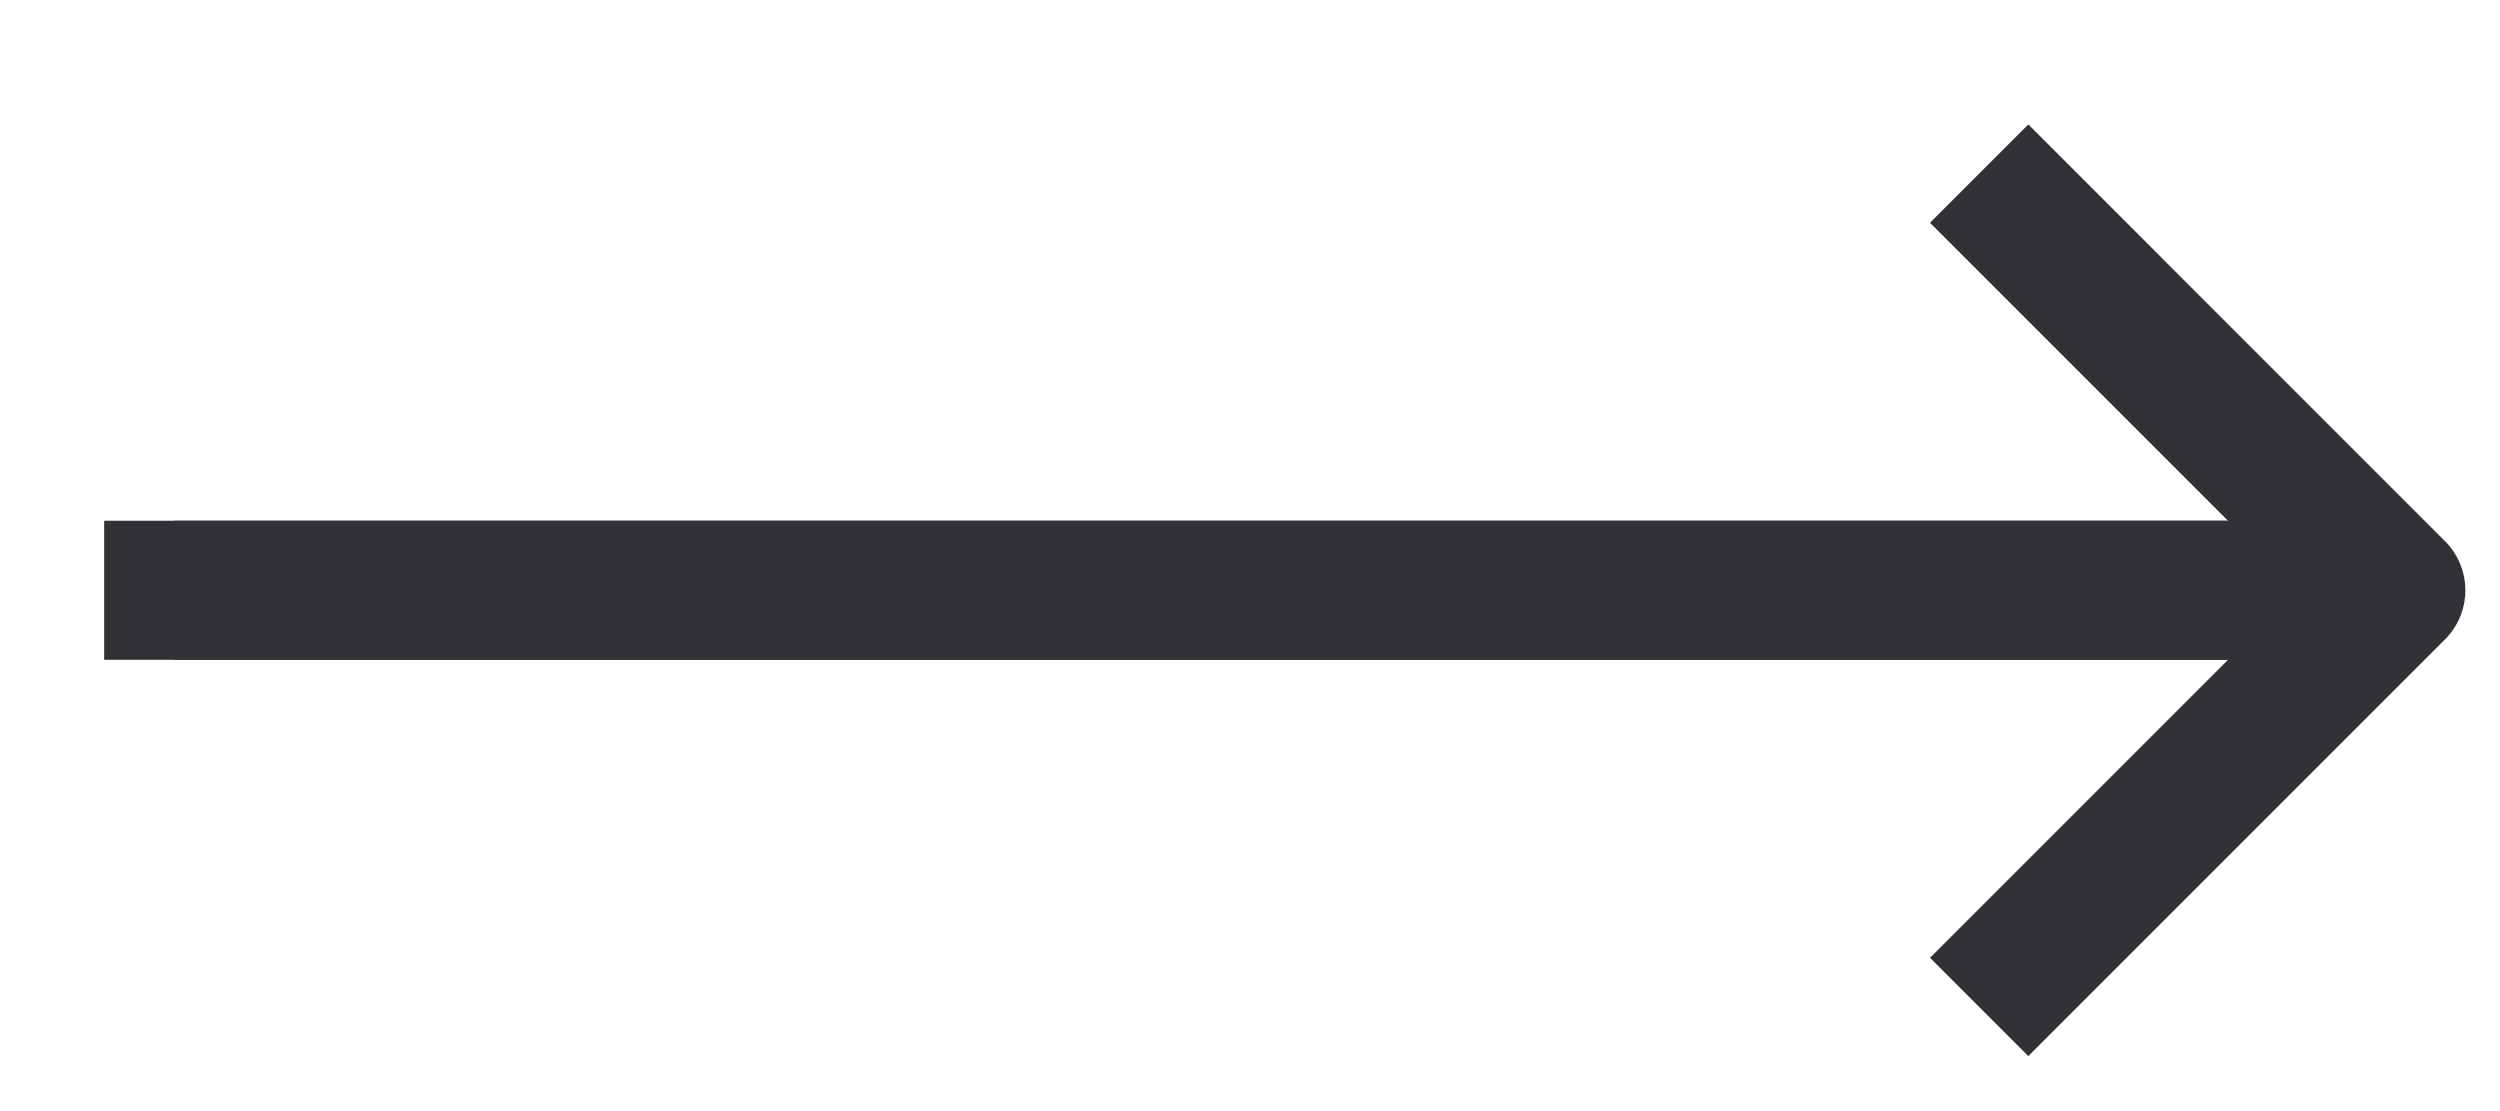 <svg width="18" height="8" viewBox="0 0 18 8" fill="none" xmlns="http://www.w3.org/2000/svg">
<path d="M16.75 4.25L0.75 4.25" stroke="#323136" stroke-width="1.001" stroke-linejoin="round"/>
<path d="M16.75 4.25L1.25 4.25" stroke="#323136" stroke-width="1.001" stroke-linejoin="round"/>
<path d="M14.25 1.25C15.422 2.422 16.078 3.078 17.25 4.25L14.25 7.25" stroke="#323136" stroke-width="1.001" stroke-linejoin="round"/>
</svg>
